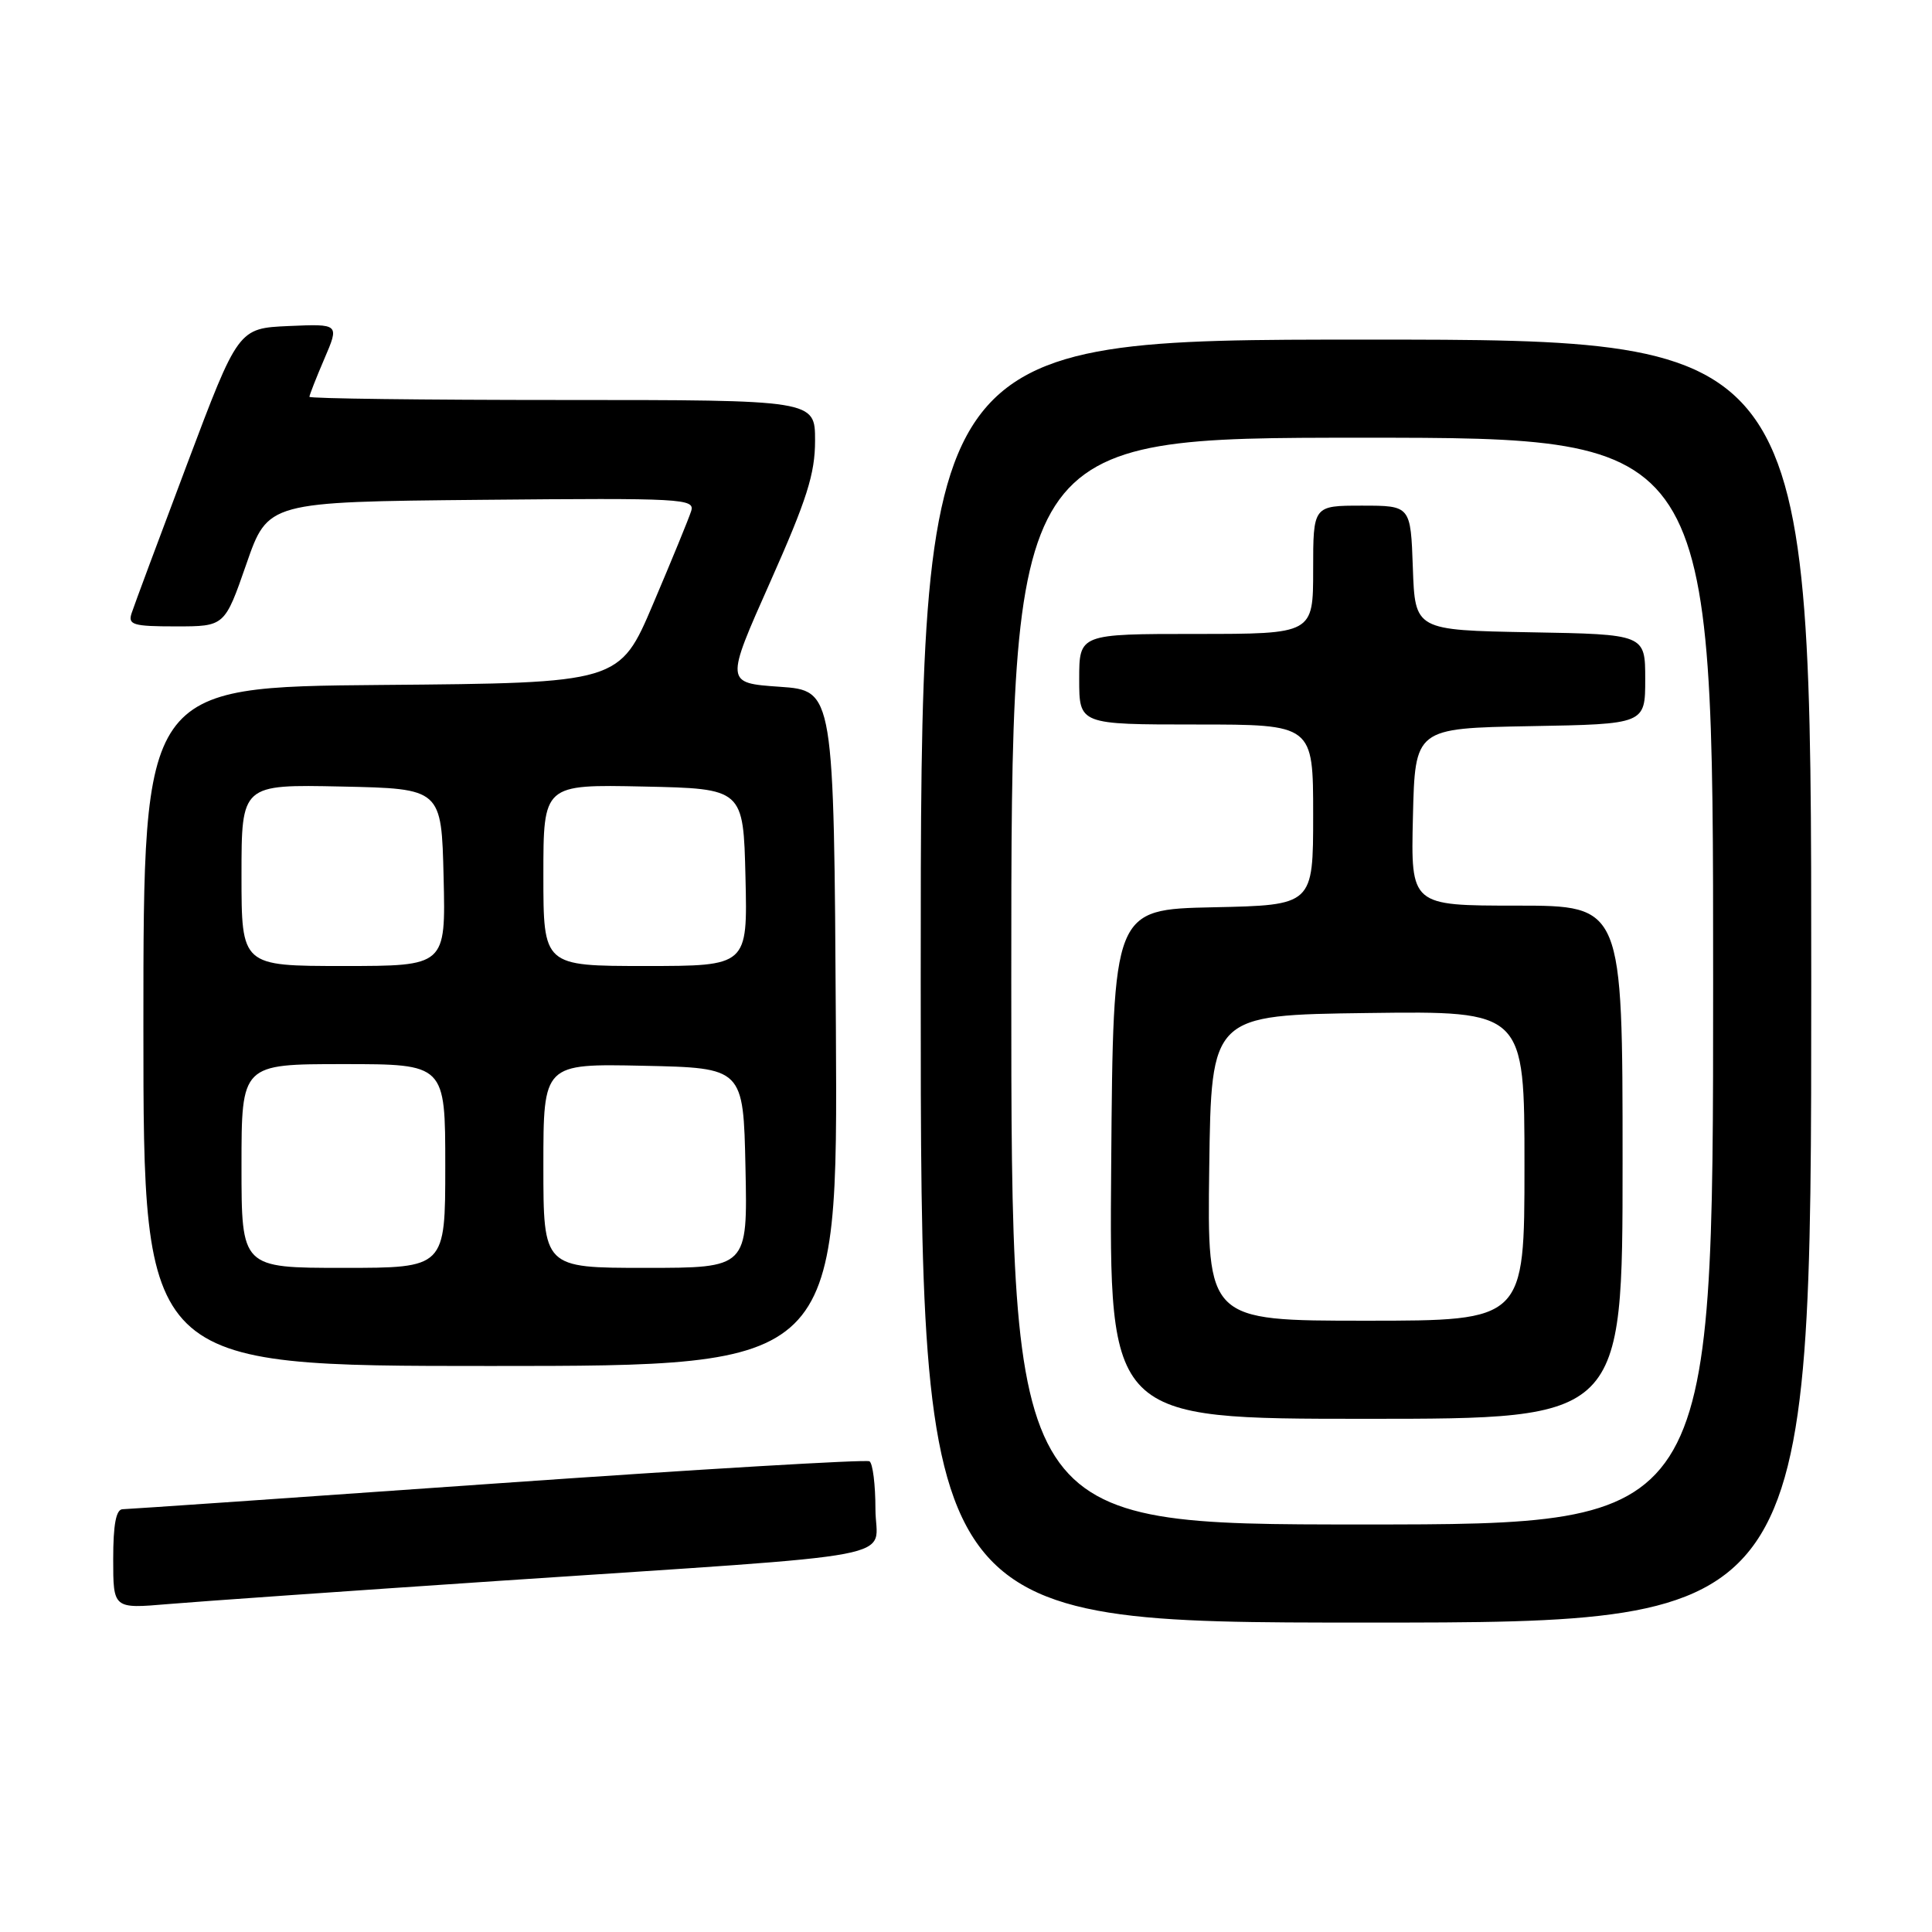 <?xml version="1.0" encoding="UTF-8" standalone="no"?>
<!DOCTYPE svg PUBLIC "-//W3C//DTD SVG 1.1//EN" "http://www.w3.org/Graphics/SVG/1.1/DTD/svg11.dtd" >
<svg xmlns="http://www.w3.org/2000/svg" xmlns:xlink="http://www.w3.org/1999/xlink" version="1.1" viewBox="0 0 256 256">
 <g >
 <path fill="currentColor"
d=" M 240.00 130.00 C 240.00 45.00 240.00 45.00 181.00 45.00 C 122.00 45.00 122.00 45.00 122.00 130.00 C 122.00 215.00 122.00 215.00 181.00 215.00 C 240.00 215.00 240.00 215.00 240.00 130.00 Z  M 66.00 209.48 C 121.65 205.75 116.00 206.83 116.00 199.96 C 116.00 196.75 115.65 193.90 115.21 193.63 C 114.78 193.37 92.62 194.68 65.96 196.55 C 39.31 198.43 16.94 199.97 16.25 199.98 C 15.38 199.99 15.00 201.99 15.00 206.59 C 15.00 213.17 15.00 213.17 22.25 212.55 C 26.24 212.21 45.92 210.83 66.00 209.48 Z  M 110.76 136.25 C 110.50 91.50 110.50 91.50 103.30 91.00 C 96.10 90.50 96.10 90.50 102.05 77.13 C 106.92 66.18 108.00 62.79 108.00 58.38 C 108.00 53.00 108.00 53.00 74.50 53.00 C 56.07 53.00 41.00 52.81 41.00 52.58 C 41.00 52.35 41.89 50.08 42.98 47.54 C 44.97 42.91 44.97 42.91 38.27 43.20 C 31.57 43.50 31.57 43.50 24.79 61.50 C 21.06 71.40 17.75 80.29 17.44 81.25 C 16.93 82.79 17.62 83.00 23.32 83.00 C 29.77 83.00 29.77 83.00 32.64 74.75 C 35.50 66.50 35.50 66.50 63.82 66.23 C 90.51 65.98 92.11 66.07 91.58 67.73 C 91.27 68.71 89.01 74.22 86.55 80.00 C 82.09 90.50 82.09 90.50 50.54 90.76 C 19.00 91.03 19.00 91.03 19.00 136.01 C 19.00 181.00 19.00 181.00 65.01 181.00 C 111.02 181.00 111.02 181.00 110.76 136.25 Z  M 134.00 130.00 C 134.00 58.00 134.00 58.00 180.50 58.00 C 227.00 58.00 227.00 58.00 227.00 130.00 C 227.00 202.00 227.00 202.00 180.50 202.00 C 134.00 202.00 134.00 202.00 134.00 130.00 Z  M 215.00 154.00 C 215.00 120.00 215.00 120.00 200.97 120.00 C 186.94 120.00 186.94 120.00 187.22 108.25 C 187.50 96.50 187.50 96.50 202.75 96.22 C 218.00 95.95 218.00 95.95 218.00 90.00 C 218.00 84.05 218.00 84.05 202.75 83.78 C 187.50 83.50 187.50 83.50 187.21 75.25 C 186.92 67.00 186.92 67.00 180.46 67.00 C 174.00 67.00 174.00 67.00 174.00 75.50 C 174.00 84.00 174.00 84.00 158.50 84.00 C 143.00 84.00 143.00 84.00 143.00 90.00 C 143.00 96.00 143.00 96.00 158.50 96.00 C 174.00 96.00 174.00 96.00 174.00 107.97 C 174.00 119.94 174.00 119.94 160.75 120.22 C 147.50 120.50 147.50 120.50 147.24 154.25 C 146.97 188.00 146.97 188.00 180.99 188.00 C 215.00 188.00 215.00 188.00 215.00 154.00 Z  M 32.00 154.50 C 32.00 141.00 32.00 141.00 45.50 141.00 C 59.00 141.00 59.00 141.00 59.00 154.50 C 59.00 168.00 59.00 168.00 45.50 168.00 C 32.00 168.00 32.00 168.00 32.00 154.50 Z  M 72.00 154.47 C 72.00 140.94 72.00 140.94 85.25 141.22 C 98.50 141.50 98.50 141.50 98.78 154.75 C 99.06 168.00 99.06 168.00 85.53 168.00 C 72.00 168.00 72.00 168.00 72.00 154.47 Z  M 32.00 115.97 C 32.00 103.94 32.00 103.94 45.25 104.22 C 58.50 104.50 58.50 104.50 58.78 116.25 C 59.06 128.00 59.06 128.00 45.53 128.00 C 32.00 128.00 32.00 128.00 32.00 115.97 Z  M 72.00 115.97 C 72.00 103.94 72.00 103.94 85.25 104.22 C 98.50 104.50 98.50 104.50 98.78 116.25 C 99.06 128.00 99.06 128.00 85.53 128.00 C 72.00 128.00 72.00 128.00 72.00 115.97 Z  M 160.23 154.75 C 160.50 134.50 160.50 134.50 181.25 134.23 C 202.00 133.96 202.00 133.96 202.00 154.48 C 202.00 175.00 202.00 175.00 180.98 175.00 C 159.96 175.00 159.96 175.00 160.23 154.75 Z "/>
</g>
</svg>
